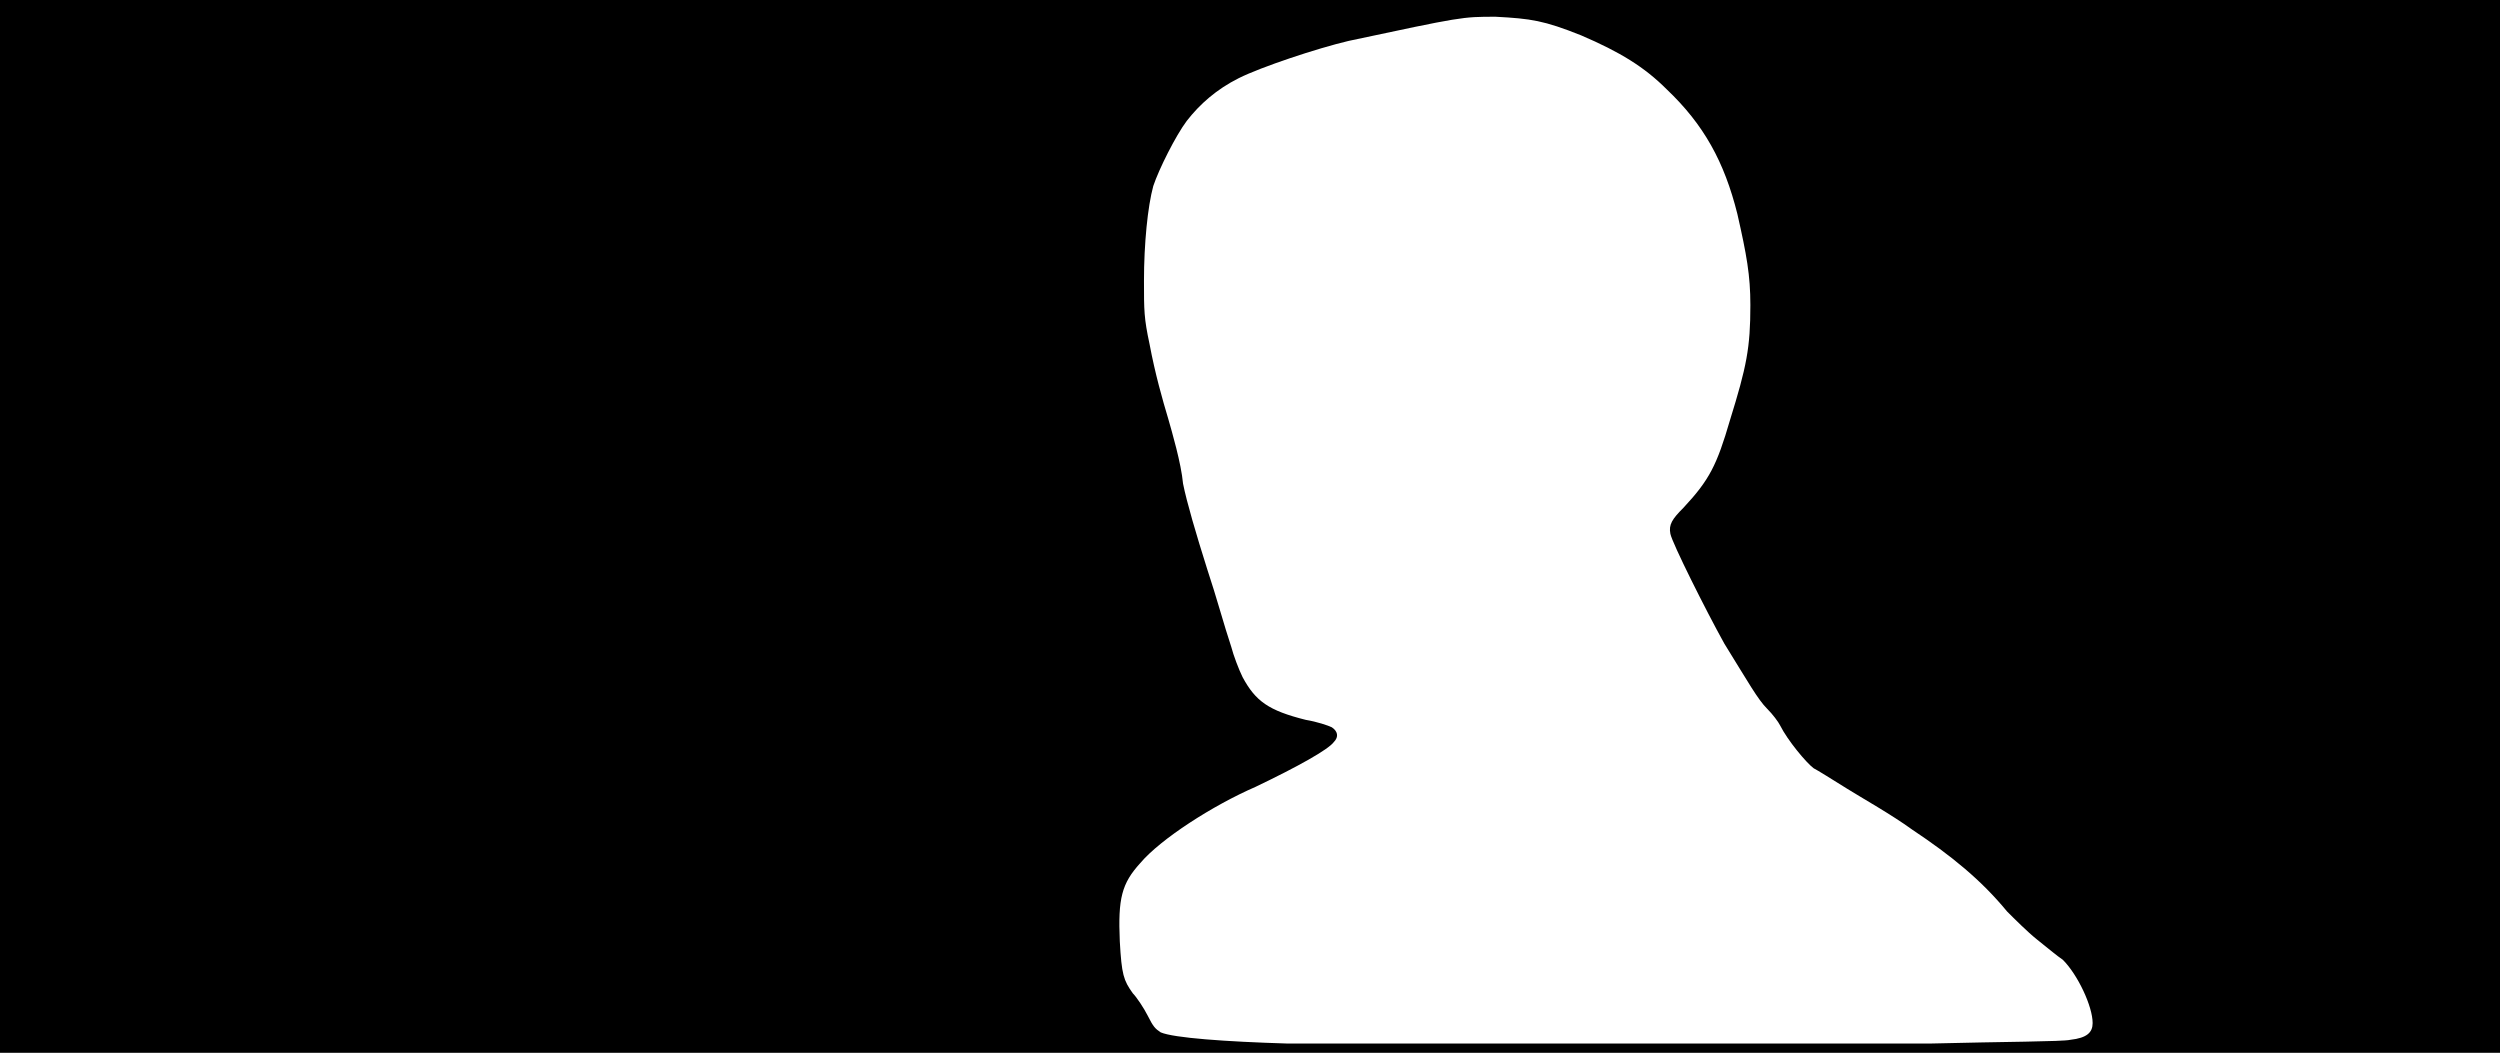 <svg xmlns="http://www.w3.org/2000/svg" width="1344" height="566"><path d="M0 283V0h1344v566H0V283m1038 278c39-1 71-1 75-2 9-1 12-4 12-9 0-9-8-26-16-34-3-2-9-7-14-11s-12-11-16-15c-14-17-30-30-51-44-11-8-27-17-35-22s-16-10-18-11c-4-3-14-15-18-23-1-2-4-6-7-9-5-5-10-14-23-35-10-18-28-54-29-59s1-8 7-14c14-15 18-23 25-47 9-29 11-39 11-62 0-16-2-27-7-49-7-28-18-48-38-67-12-12-25-20-46-29-20-8-27-9-46-10-18 0-18 0-79 13-17 4-47 14-59 20s-21 14-28 23c-6 8-15 26-18 35-3 11-5 31-5 51 0 16 0 20 3 34 3 16 7 30 10 40 2 7 7 24 8 35 2 10 7 27 13 46 5 15 9 30 13 42 1 4 4 12 6 16 7 13 14 18 34 23 6 1 12 3 14 4 3 2 4 5 1 8-3 4-19 13-42 24-23 10-51 28-62 41-10 11-12 19-11 42 1 18 2 21 7 28 2 2 6 8 8 12 3 6 4 7 7 9 7 3 35 5 68 6h346z"/></svg>